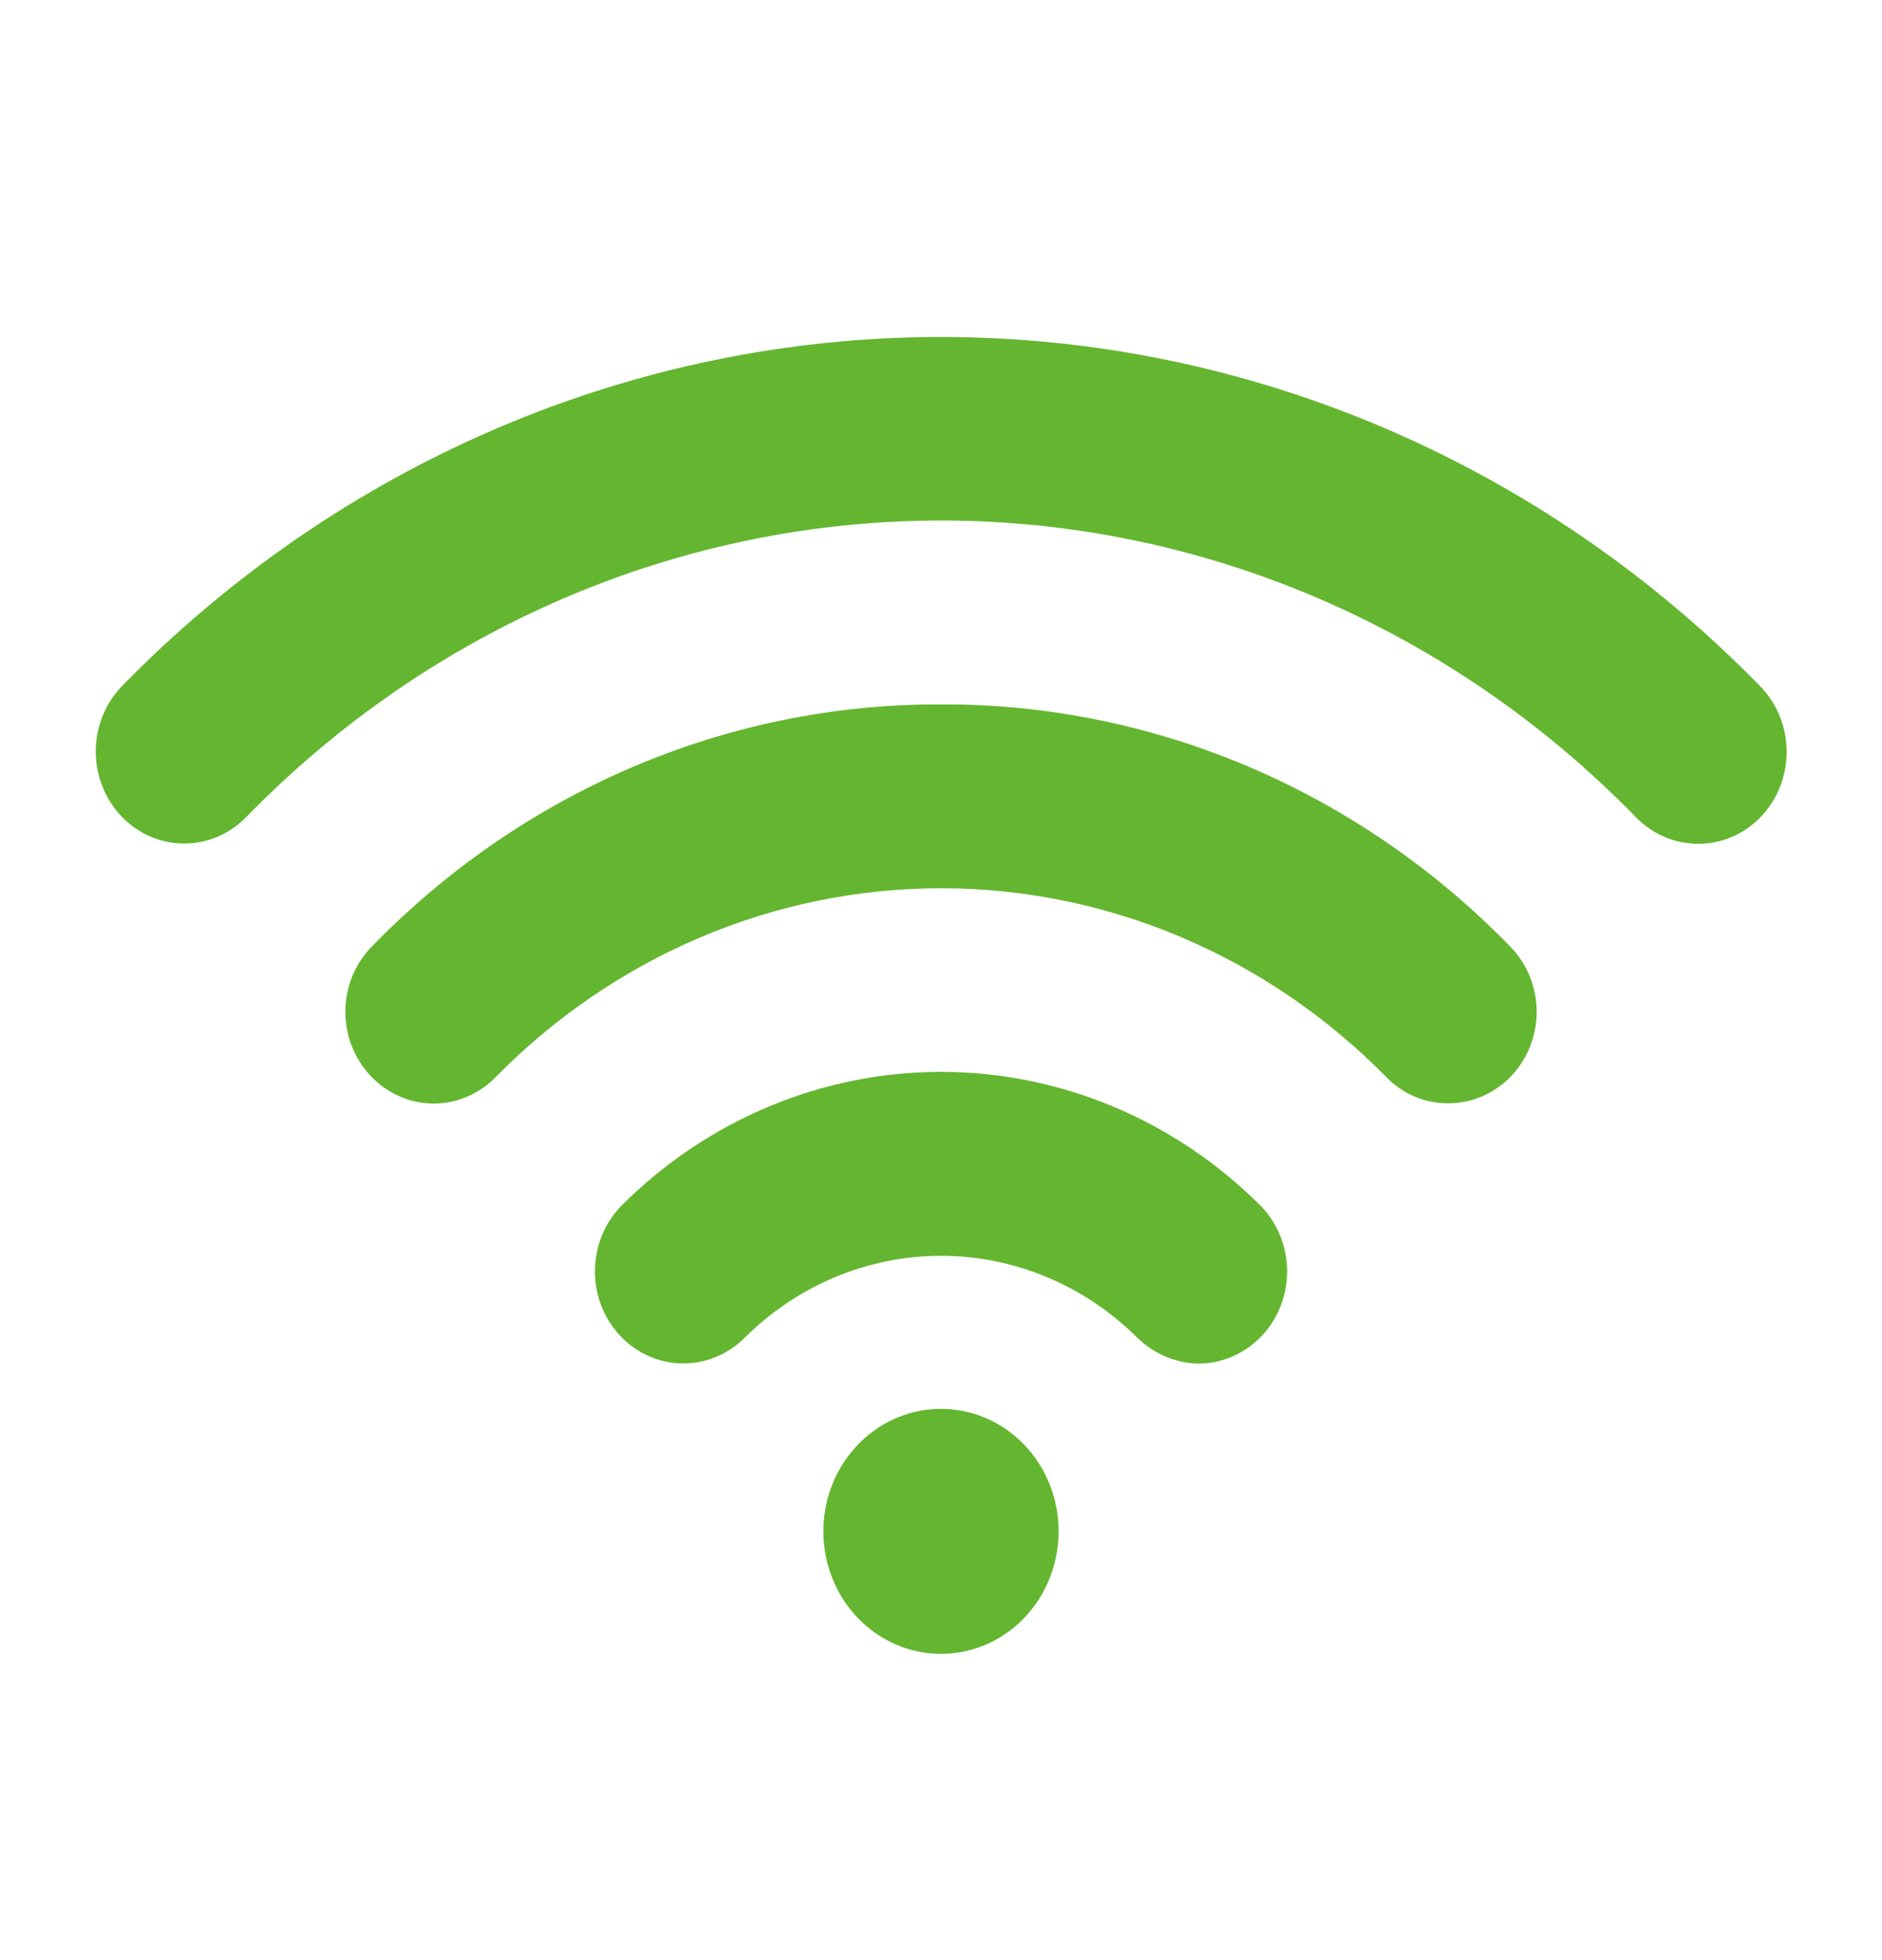 <svg width="24" height="25" viewBox="0 0 24 25" fill="none" xmlns="http://www.w3.org/2000/svg">
<path d="M16.069 15.371C16.175 15.478 16.261 15.606 16.32 15.747C16.379 15.889 16.411 16.041 16.414 16.195C16.416 16.349 16.39 16.503 16.335 16.646C16.281 16.79 16.2 16.92 16.097 17.031C15.992 17.144 15.867 17.234 15.728 17.296C15.59 17.358 15.441 17.391 15.291 17.392C14.998 17.388 14.716 17.27 14.503 17.061C13.828 16.391 12.932 16.017 12 16.017C11.068 16.017 10.172 16.391 9.497 17.061C9.39 17.168 9.265 17.252 9.127 17.308C8.989 17.365 8.842 17.392 8.694 17.39C8.546 17.387 8.4 17.354 8.264 17.292C8.129 17.231 8.006 17.142 7.903 17.031C7.8 16.92 7.719 16.789 7.665 16.646C7.611 16.502 7.584 16.349 7.587 16.195C7.59 16.041 7.621 15.889 7.68 15.747C7.74 15.606 7.825 15.478 7.931 15.371C9.027 14.28 10.484 13.671 12 13.671C13.516 13.671 14.973 14.28 16.069 15.371ZM12 8.984C9.285 8.974 6.676 10.083 4.744 12.07C4.638 12.177 4.553 12.305 4.495 12.445C4.437 12.586 4.406 12.738 4.404 12.891C4.402 13.045 4.43 13.197 4.485 13.339C4.54 13.482 4.622 13.611 4.725 13.721C4.828 13.831 4.951 13.919 5.088 13.98C5.224 14.041 5.37 14.073 5.518 14.075C5.666 14.077 5.813 14.048 5.95 13.991C6.088 13.933 6.213 13.848 6.319 13.74C7.837 12.194 9.877 11.329 12 11.329C14.123 11.329 16.163 12.194 17.681 13.74C17.891 13.955 18.174 14.074 18.469 14.072C18.619 14.072 18.767 14.041 18.906 13.981C19.044 13.92 19.17 13.832 19.275 13.721C19.378 13.611 19.46 13.482 19.515 13.339C19.57 13.197 19.598 13.045 19.596 12.891C19.594 12.738 19.563 12.586 19.505 12.445C19.447 12.305 19.362 12.177 19.256 12.07C17.324 10.083 14.715 8.974 12 8.984ZM22.444 8.75C19.658 5.897 15.907 4.298 12 4.298C8.093 4.298 4.342 5.897 1.556 8.75C1.344 8.969 1.223 9.267 1.221 9.578C1.22 9.889 1.337 10.189 1.547 10.41C1.757 10.632 2.043 10.757 2.342 10.759C2.641 10.761 2.928 10.639 3.141 10.42C5.503 7.997 8.685 6.639 12 6.639C15.315 6.639 18.497 7.997 20.859 10.42C21.069 10.637 21.351 10.76 21.647 10.762C21.872 10.764 22.092 10.697 22.28 10.567C22.467 10.438 22.613 10.253 22.699 10.037C22.785 9.82 22.806 9.582 22.761 9.353C22.715 9.123 22.605 8.913 22.444 8.75ZM12 17.969C11.703 17.969 11.413 18.06 11.167 18.232C10.92 18.404 10.728 18.648 10.614 18.933C10.501 19.219 10.471 19.533 10.529 19.836C10.587 20.139 10.729 20.418 10.939 20.636C11.149 20.855 11.416 21.003 11.707 21.064C11.998 21.124 12.3 21.093 12.574 20.975C12.848 20.857 13.082 20.656 13.247 20.399C13.412 20.142 13.5 19.84 13.5 19.531C13.5 19.117 13.342 18.719 13.061 18.426C12.779 18.133 12.398 17.969 12 17.969Z" fill="#64B630"/>
</svg>
